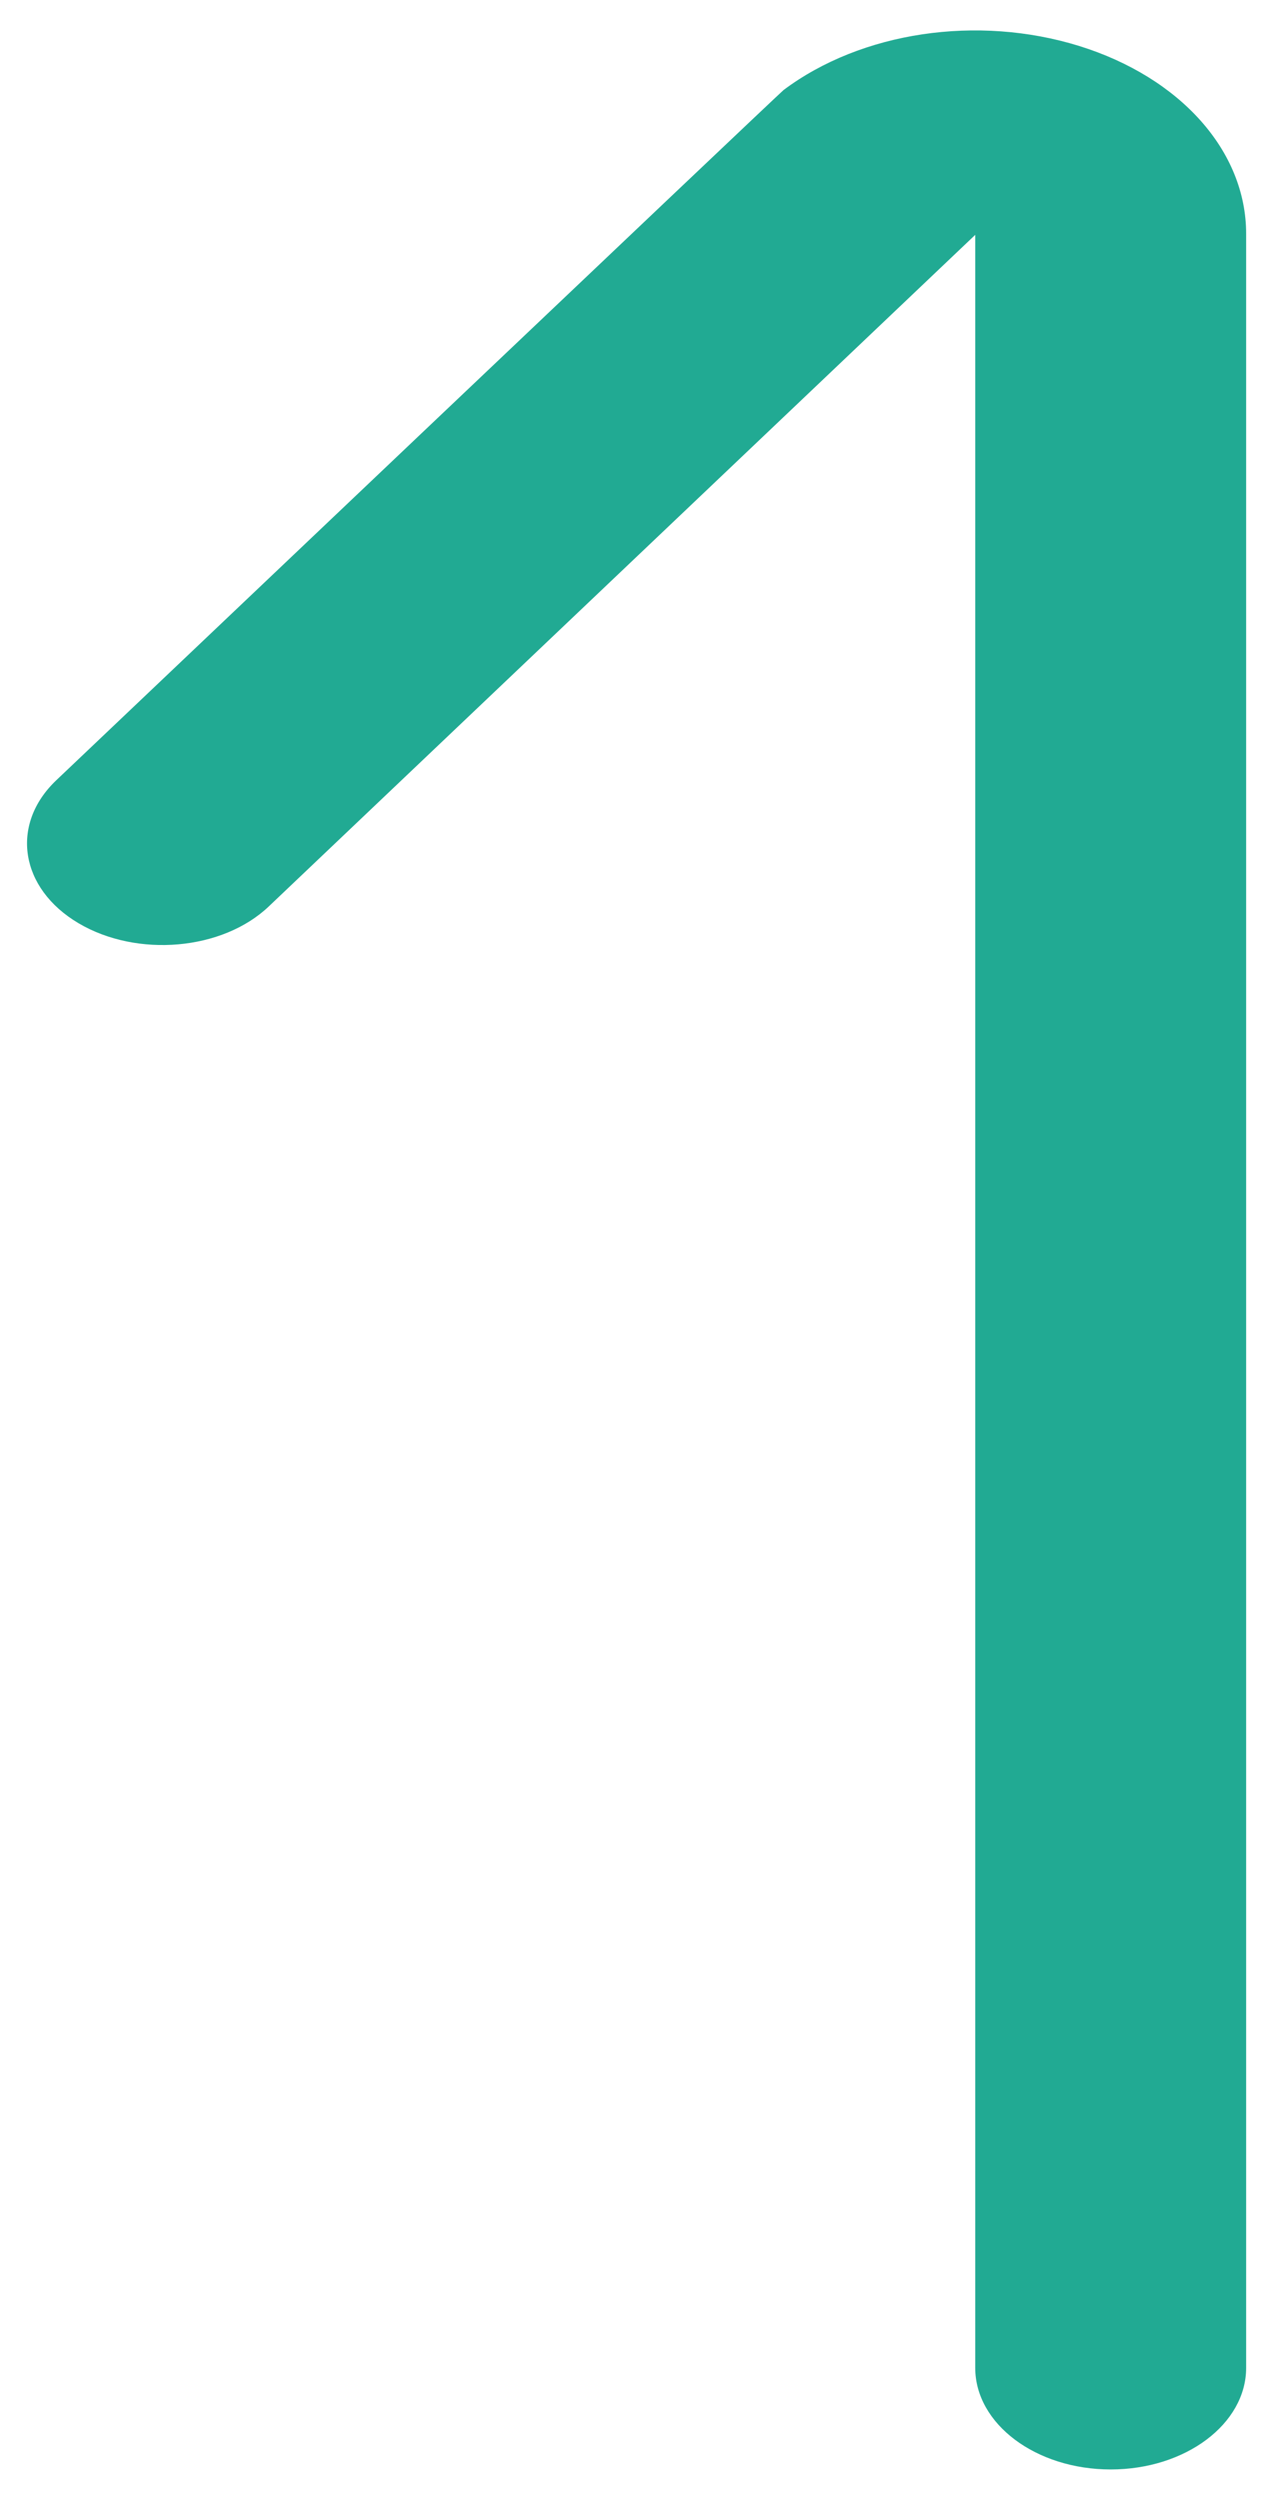 <svg width="42" height="82" viewBox="0 0 42 82" fill="none" xmlns="http://www.w3.org/2000/svg" xmlns:xlink="http://www.w3.org/1999/xlink">
<path d="M36.445,80.999C33.991,80.999 32,79.506 32,77.666L32,7.703L8.822,29.729C7.302,31.176 4.502,31.419 2.578,30.283C0.649,29.143 0.325,27.046 1.84,25.599C1.84,25.599 25.587,3.043 25.711,2.953C28.267,1.039 32.071,0.476 35.405,1.506C38.738,2.543 40.889,4.959 40.889,7.666L40.889,77.666C40.889,79.506 38.898,80.999 36.445,80.999Z" fill="#21AA93"/>
</svg>
